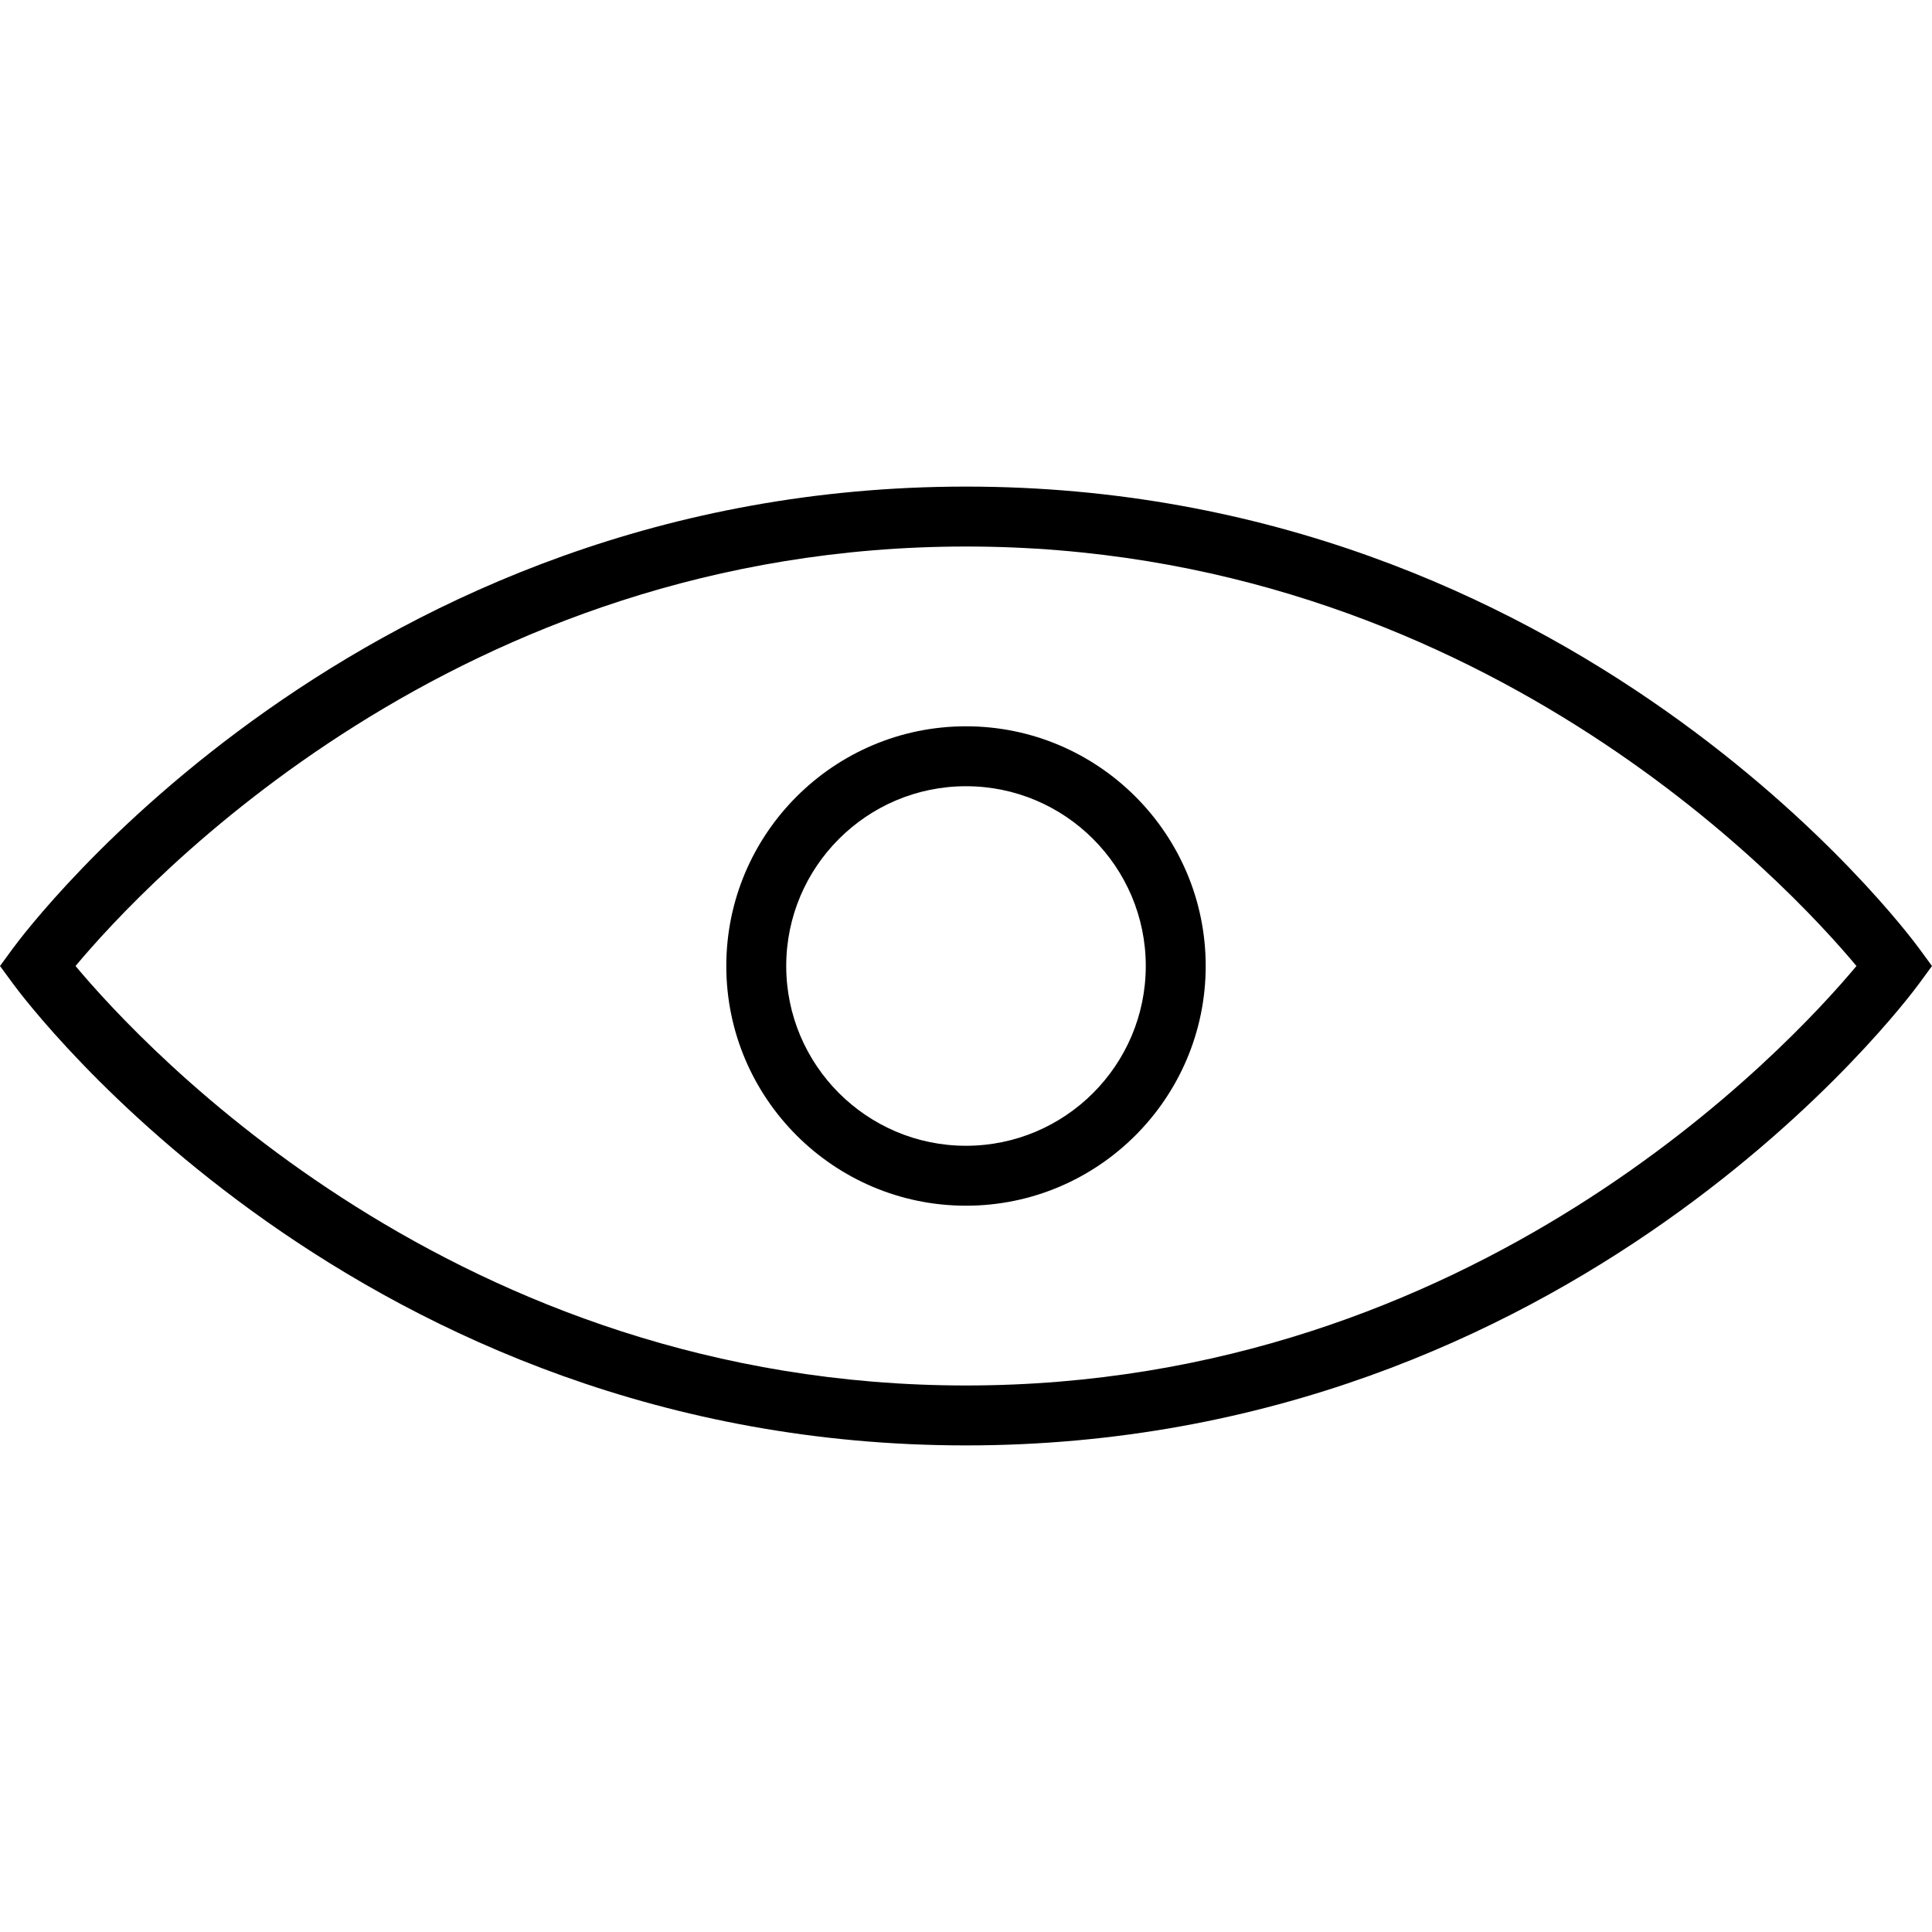 <?xml version="1.0" encoding="iso-8859-1"?>
<!-- Generator: Adobe Illustrator 19.1.0, SVG Export Plug-In . SVG Version: 6.00 Build 0)  -->
<svg version="1.1" id="Capa_1" xmlns="http://www.w3.org/2000/svg" xmlns:xlink="http://www.w3.org/1999/xlink" x="0px" y="0px"
	 viewBox="0 0 64.48 64.48" style="enable-background:new 0 0 64.48 64.48;" xml:space="preserve">
<g>
	<g>
		<path d="M32.24,48.24c20.273,0,31.345-14.779,31.807-15.409l0.433-0.591l-0.434-0.591C63.585,31.019,52.513,16.24,32.24,16.24
			S0.895,31.019,0.433,31.649L0,32.24l0.434,0.591C0.895,33.461,11.967,48.24,32.24,48.24z M32.24,18.24
			c16.983,0,27.434,11.265,29.719,14c-2.285,2.735-12.736,14-29.719,14s-27.434-11.265-29.719-14
			C4.806,29.505,15.257,18.24,32.24,18.24z"/>
		<path d="M32.24,40.24c4.411,0,8-3.589,8-8s-3.589-8-8-8s-8,3.589-8,8S27.829,40.24,32.24,40.24z M32.24,26.24c3.309,0,6,2.691,6,6
			s-2.691,6-6,6s-6-2.691-6-6S28.931,26.24,32.24,26.24z"/>
	</g>
</g>
<g>
</g>
<g>
</g>
<g>
</g>
<g>
</g>
<g>
</g>
<g>
</g>
<g>
</g>
<g>
</g>
<g>
</g>
<g>
</g>
<g>
</g>
<g>
</g>
<g>
</g>
<g>
</g>
<g>
</g>
</svg>
